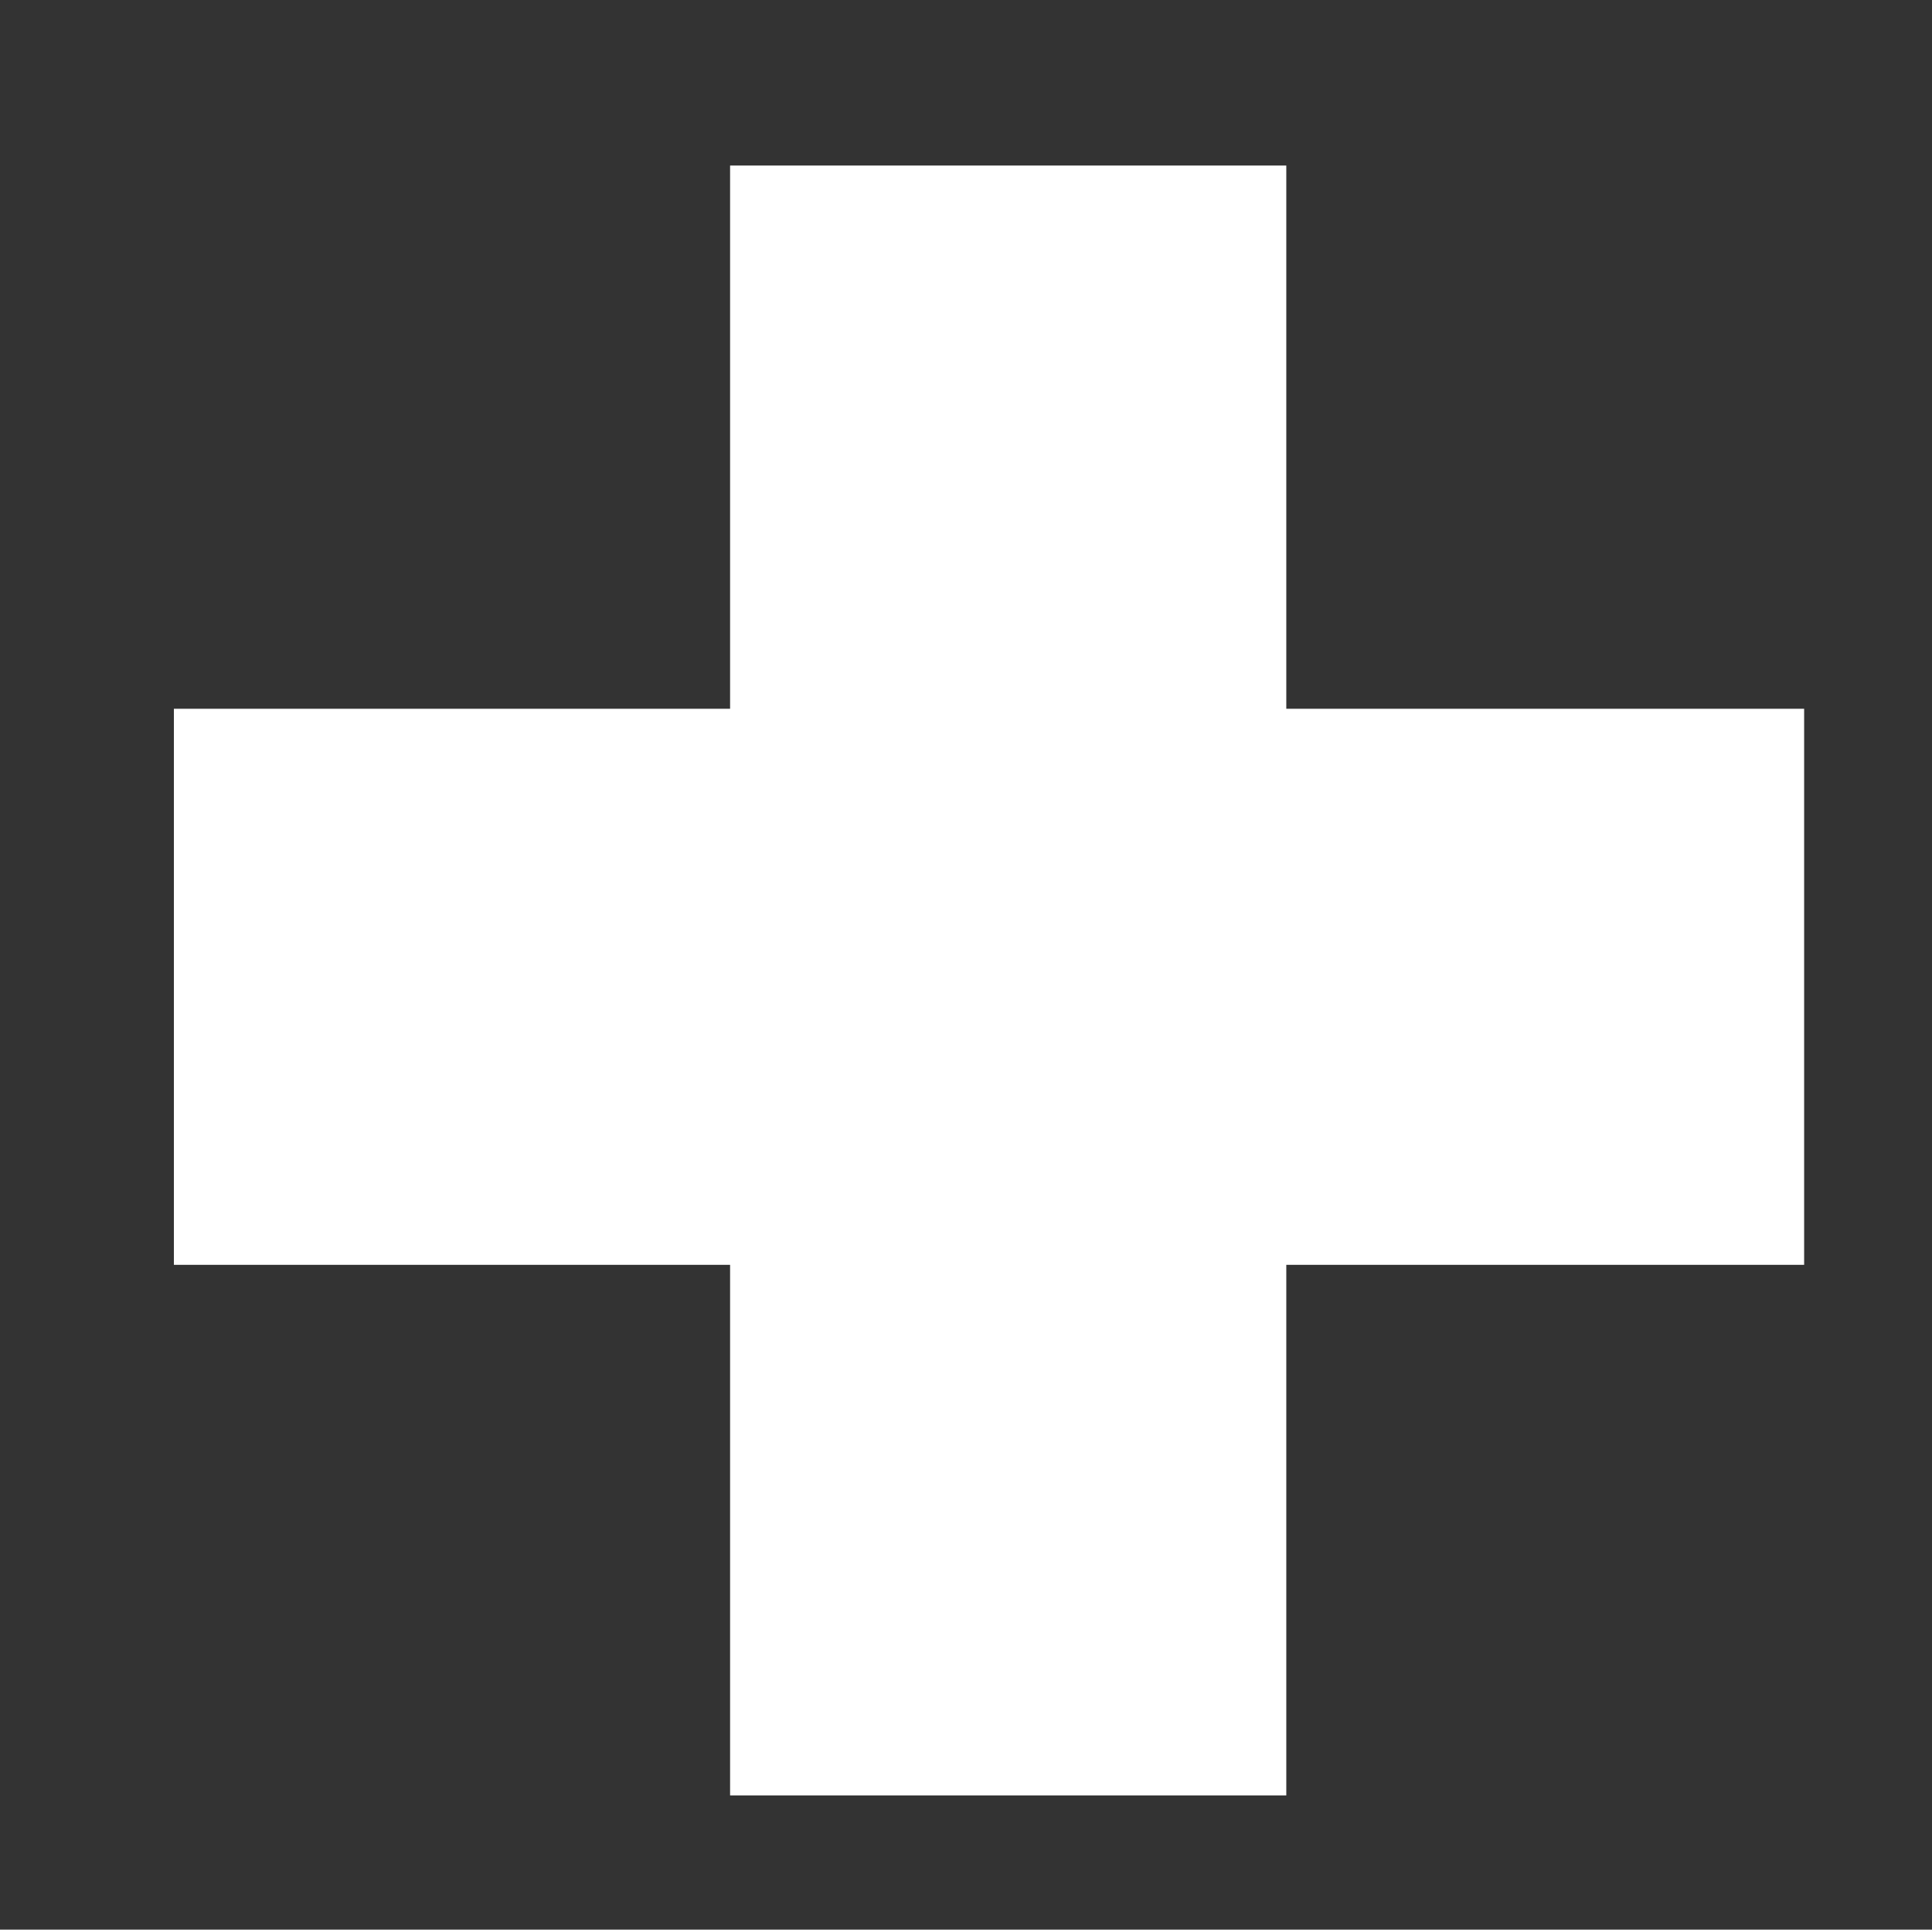 <svg id="Layer_2" data-name="Layer 2" xmlns="http://www.w3.org/2000/svg" viewBox="0 0 302.2 301.9"><rect x="0" y="0" width="302.2" height="301.9" fill="#333333" stroke="none"/><defs><style>.cls-1{fill:#fff;}</style></defs><title>cross</title><rect class="cls-1" x="114.2" y="25.9" width="87" height="255"/><rect class="cls-1" x="111.2" y="26.9" width="87" height="255" transform="translate(0.3 309.09) rotate(-90)"/></svg>